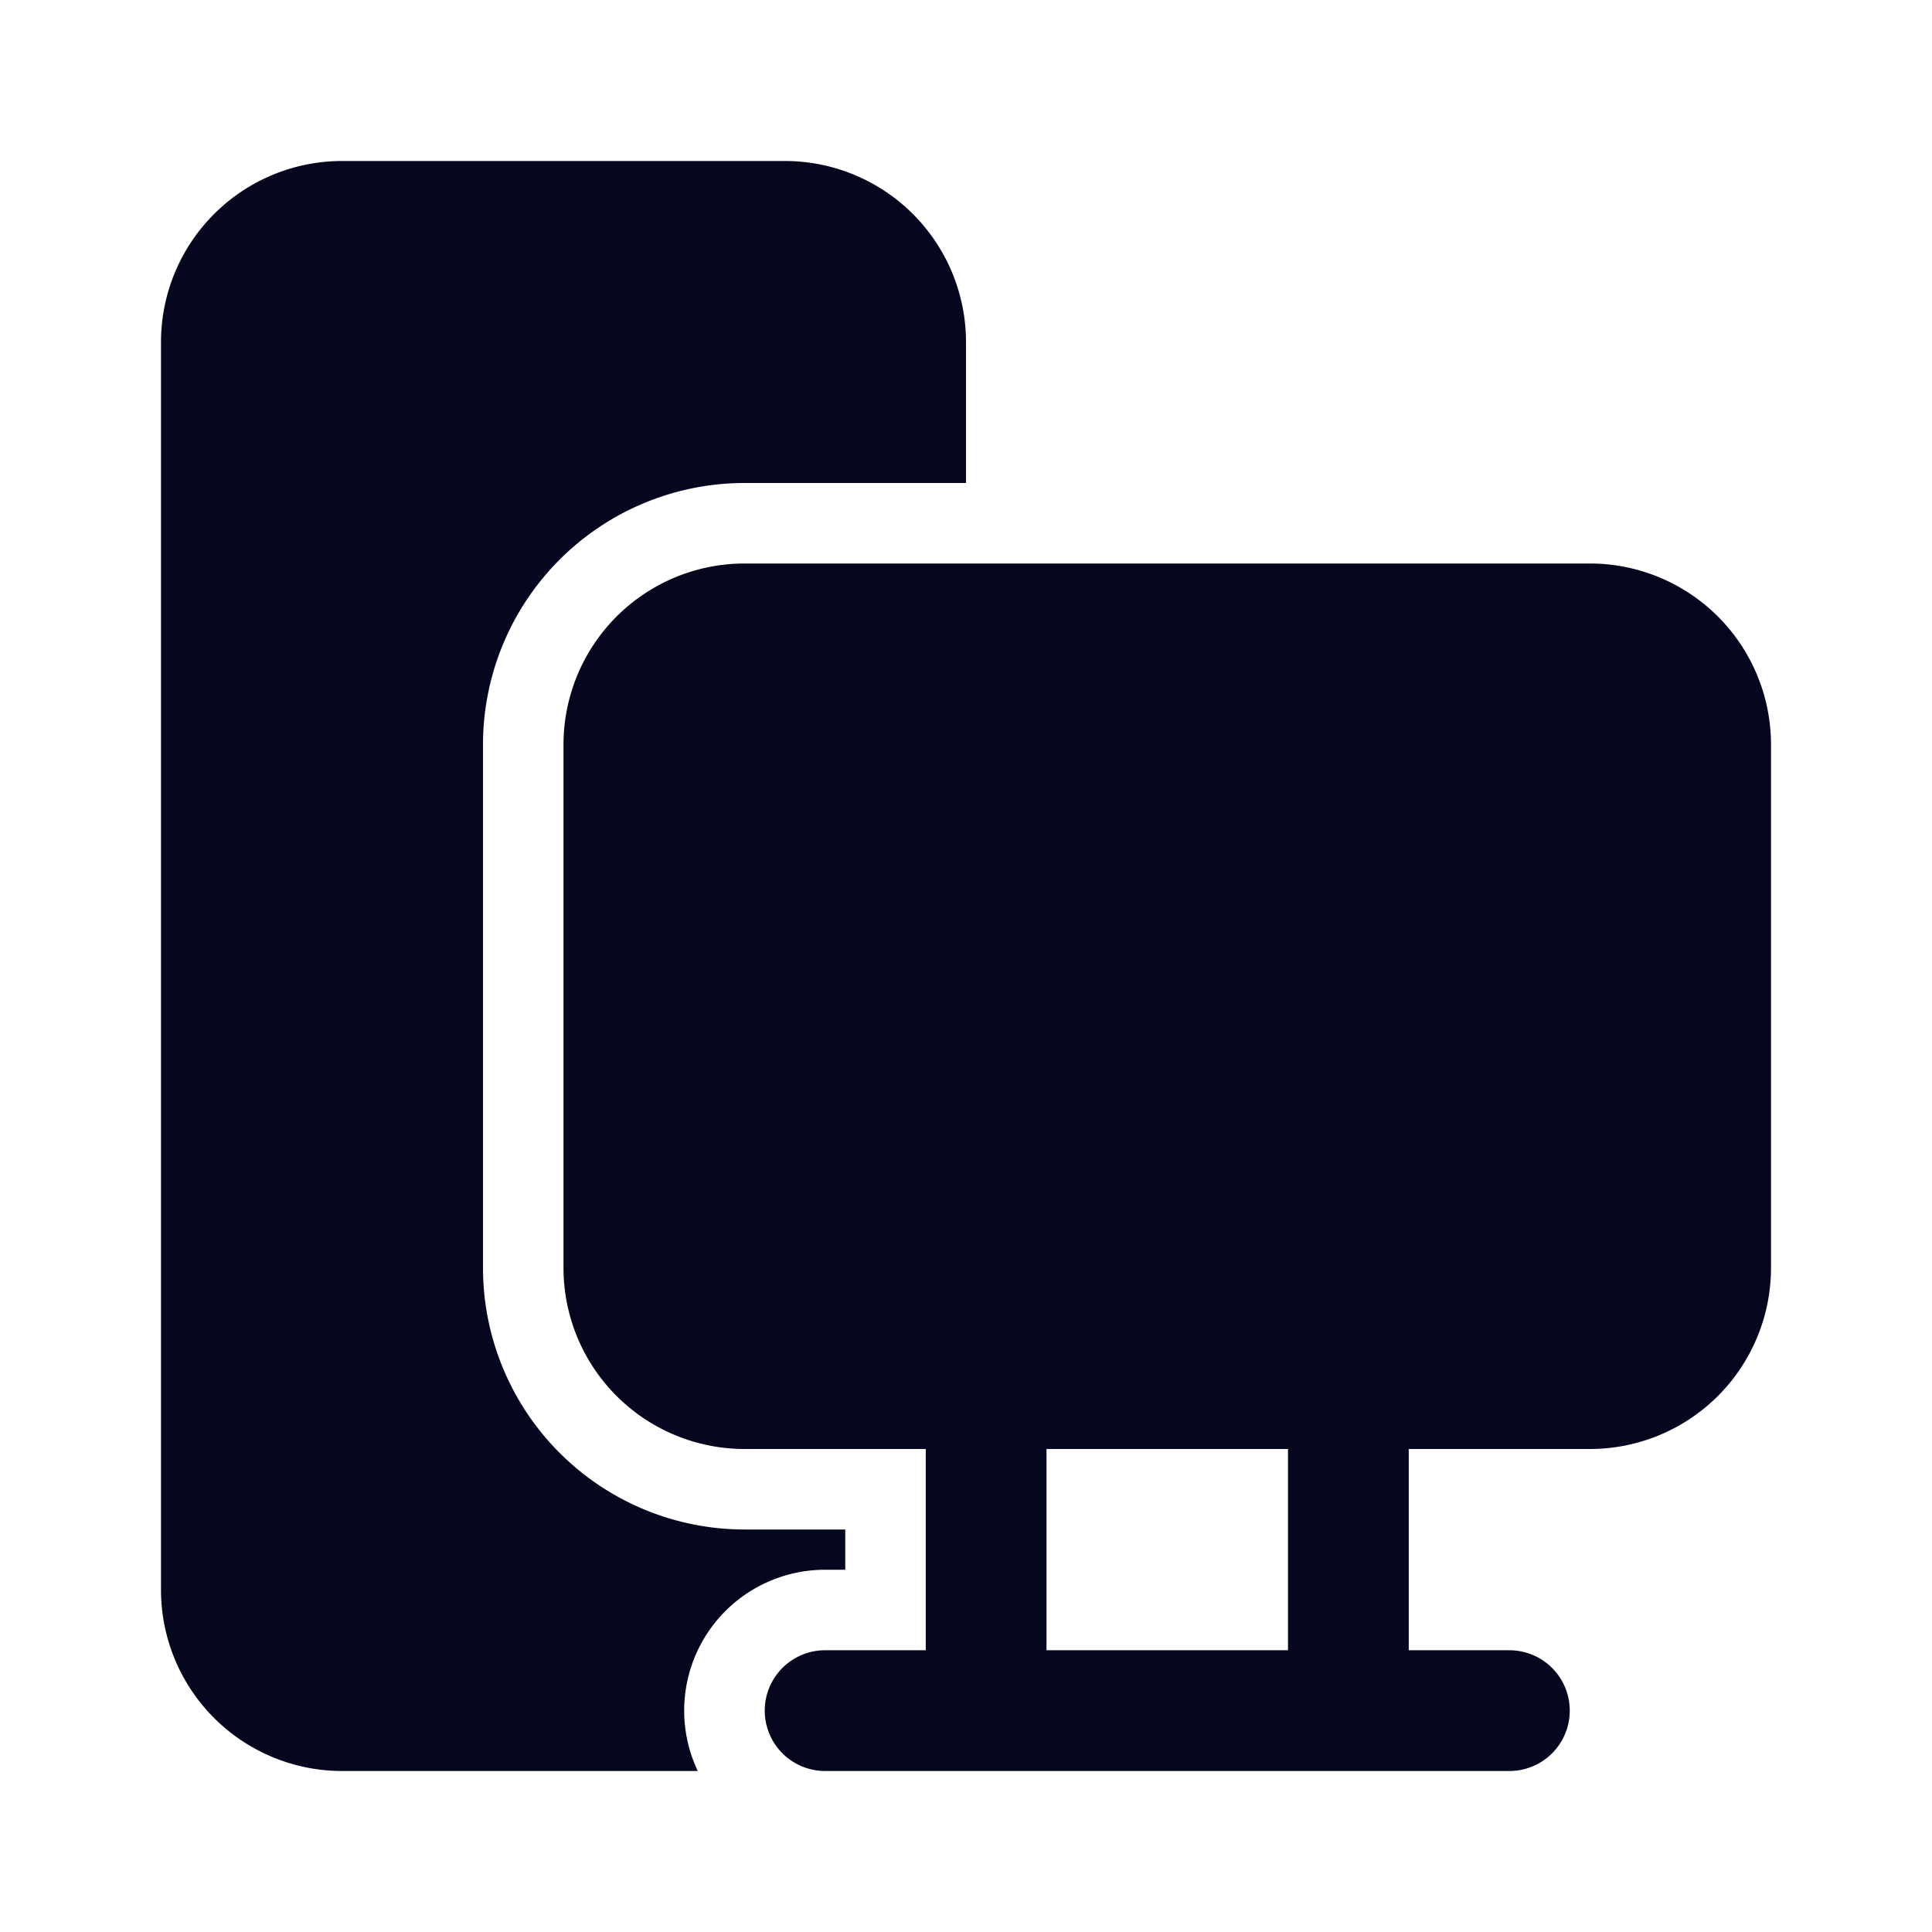 <svg xmlns="http://www.w3.org/2000/svg" width="24" height="24" fill="none"><path fill="#04071E" d="M2 4.25A2.25 2.25 0 0 1 4.25 2h5.5A2.25 2.25 0 0 1 12 4.25V6H9.25A3.25 3.25 0 0 0 6 9.25v6.5A3.25 3.25 0 0 0 9.25 19h1.25v.5h-.25A1.75 1.75 0 0 0 8.668 22H4.25A2.25 2.25 0 0 1 2 19.75zM9.25 7A2.25 2.25 0 0 0 7 9.25v6.5A2.25 2.25 0 0 0 9.25 18h2.25v2.5h-1.25a.75.75 0 0 0 0 1.5h8.5a.75.75 0 0 0 0-1.5H17.5V18h2.25A2.25 2.25 0 0 0 22 15.75v-6.5A2.25 2.25 0 0 0 19.75 7zM16 18v2.5h-3V18z"/></svg>